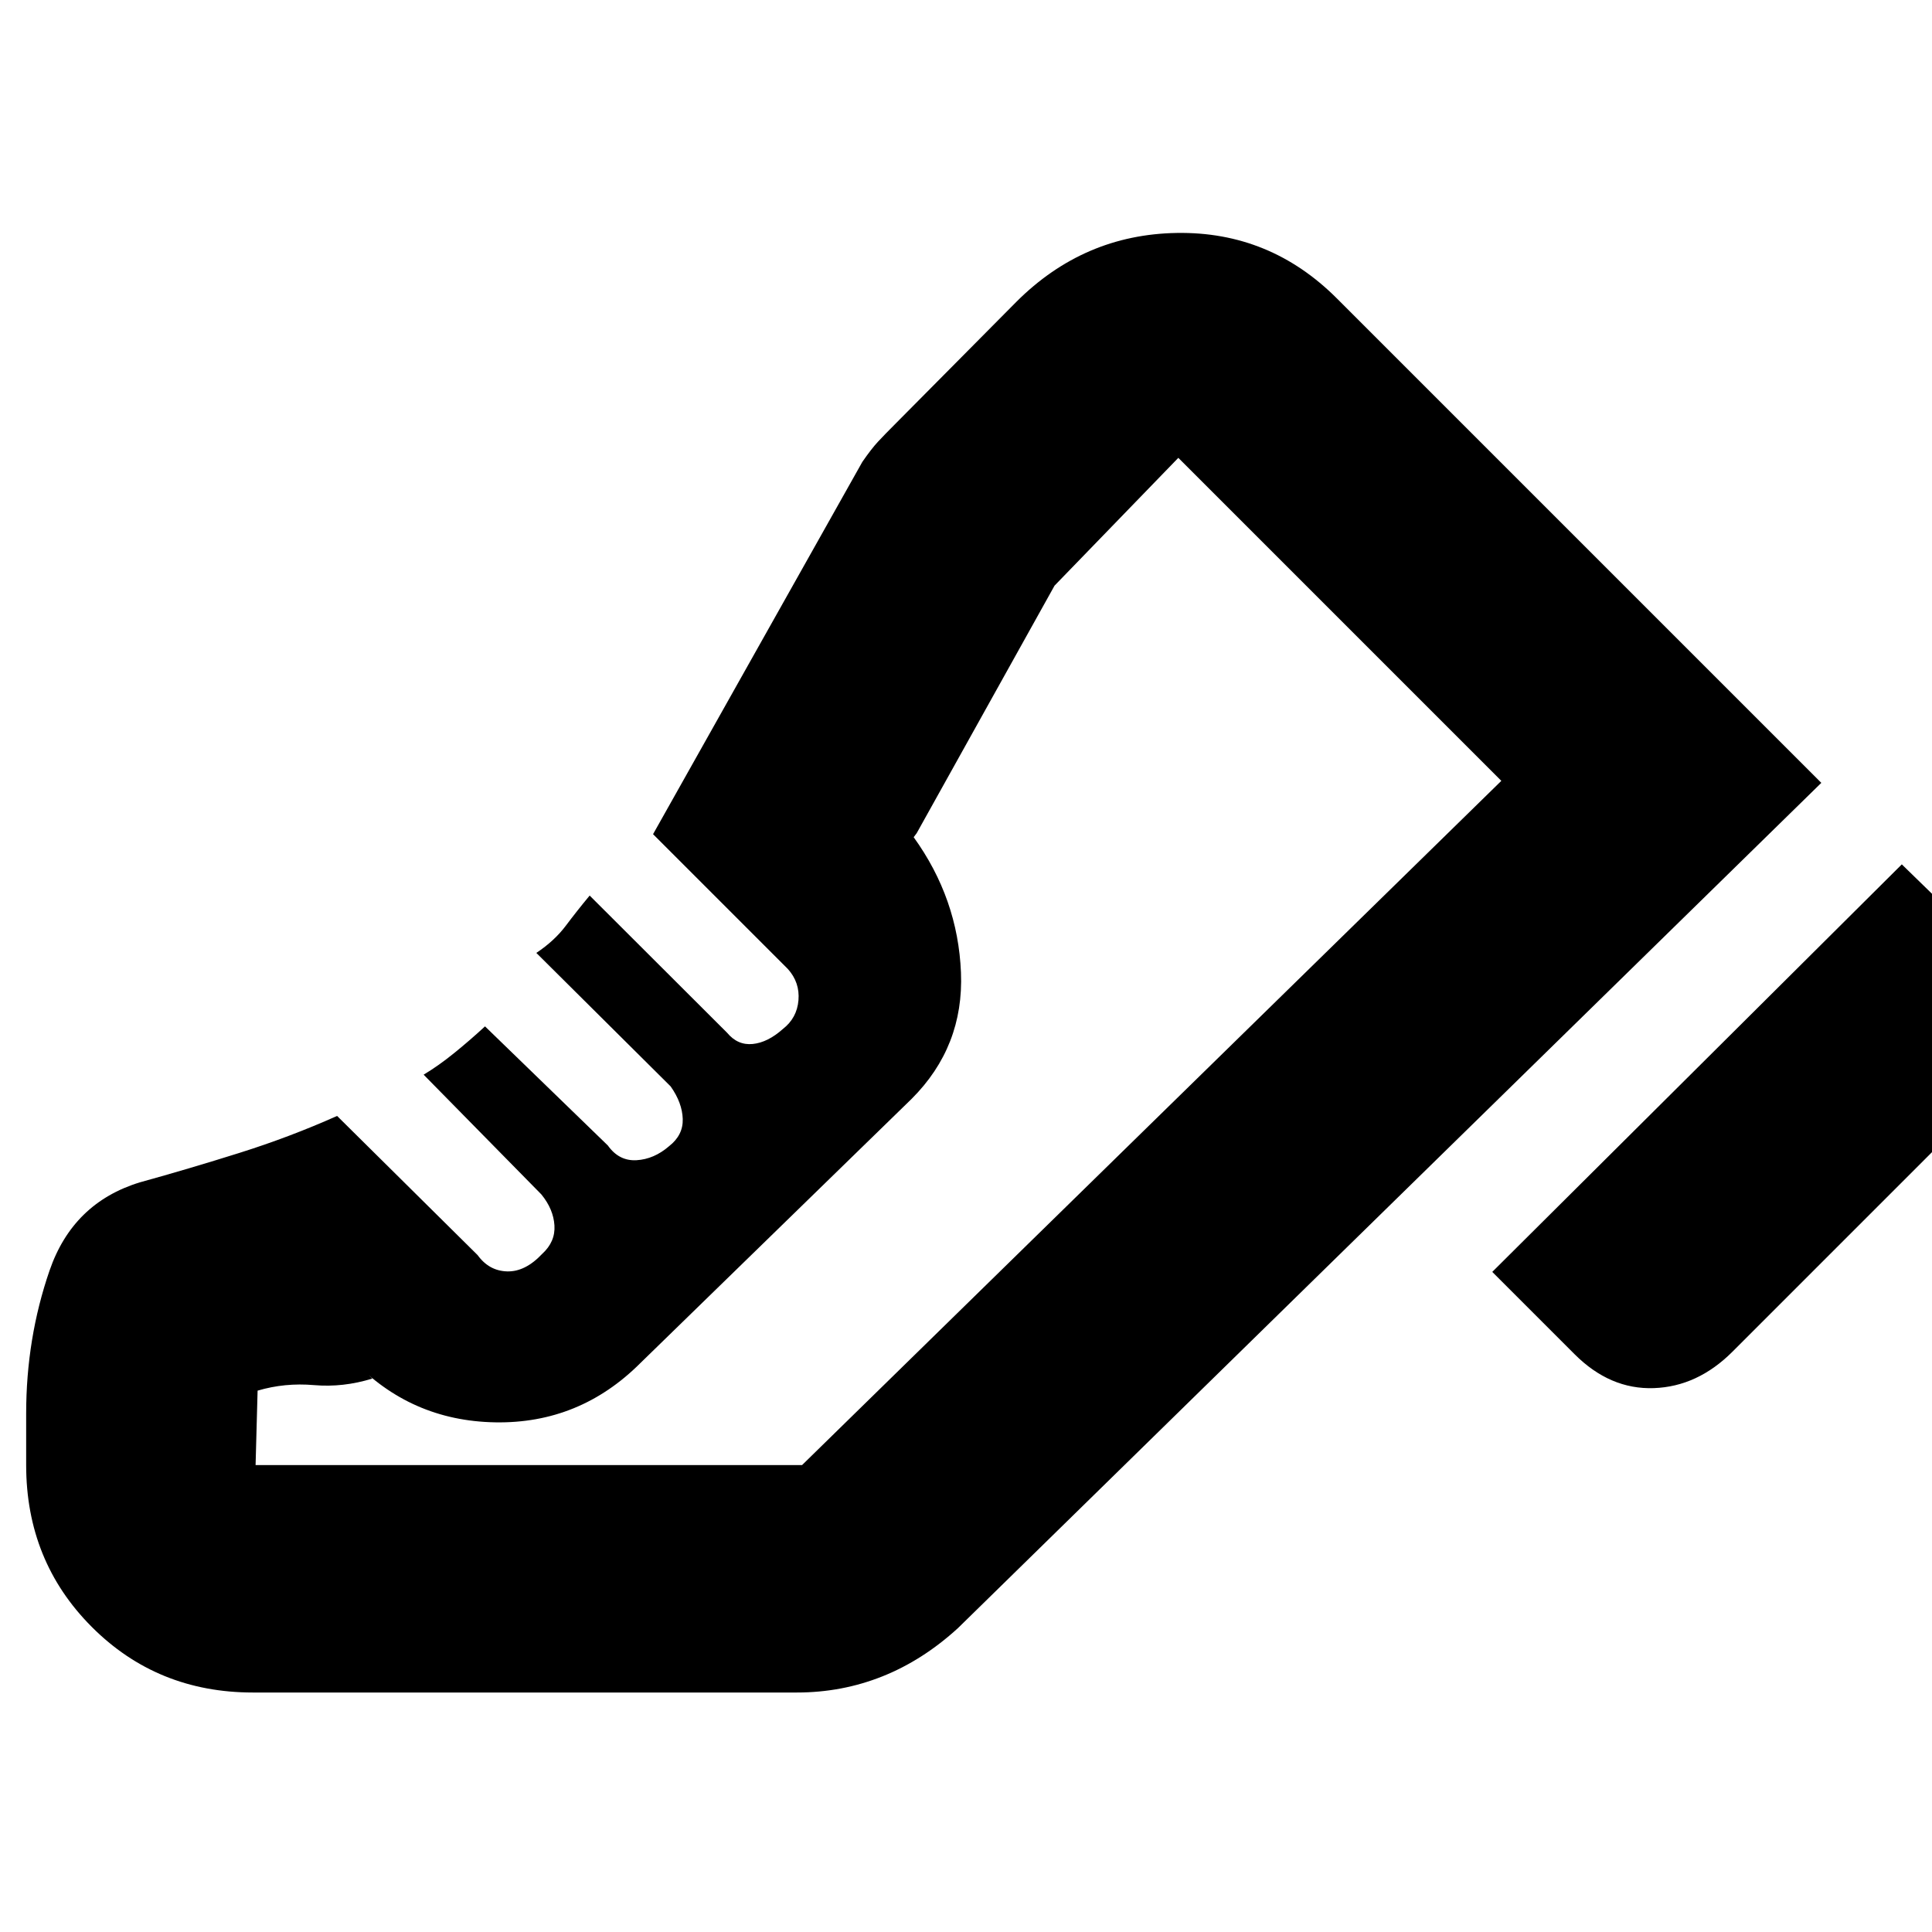 <svg xmlns="http://www.w3.org/2000/svg" height="20" viewBox="0 -960 960 960" width="20"><path d="M741.5-328 945-530.5l38.5 37.5q17.5 17.41 17.5 40.95 0 23.55-17.36 40.91L860.86-288.36Q843.5-271 821.75-270.25T782.4-287.1L741.5-328ZM13-257.64q0-37.31 11.61-71 11.61-33.68 44.89-43.86 24.36-6.73 49.43-14.62Q144-395 167.5-405.5l69.82 69.15q5.68 7.85 14.68 8.1t17.45-8.75q6.55-6 6.05-14.08-.5-8.09-6.5-15.42L210.5-426q7.5-4.5 15.35-10.88Q233.7-443.25 241-450l61.03 59.18q5.54 7.82 14.25 7.32 8.72-.5 16.22-7 7-5.5 6.75-13.5t-6-16.16L266.5-486.5q9-6 14.6-13.45 5.6-7.46 11.9-15.05l68.29 68.17q5.25 6.33 12.73 5.58T389-448.7q7-5.43 7.75-14.26.75-8.84-5.25-15.54l-67-67 104-185q4.5-6.5 7.75-10t9.25-9.5l59.5-60q33.5-33.5 79.75-34.25t79.53 32.53L905-571 476-151q-17.5 16-37.59 24-20.08 8-42.41 8H125.68q-47.57 0-80.13-32.65Q13-184.3 13-232v-25.64ZM398.5-232 746-572 398.5-232ZM127-232h271.53L746-572 585.5-732.5 524-669l-68.5 123-1.5 2q22 30.5 23.5 67.25T453-414L318.22-282.72Q288-252.5 246-253.25t-71-31.25l10 9.5q-14.5 4.5-29 3.25T128-269l-1 37Z"/></svg>